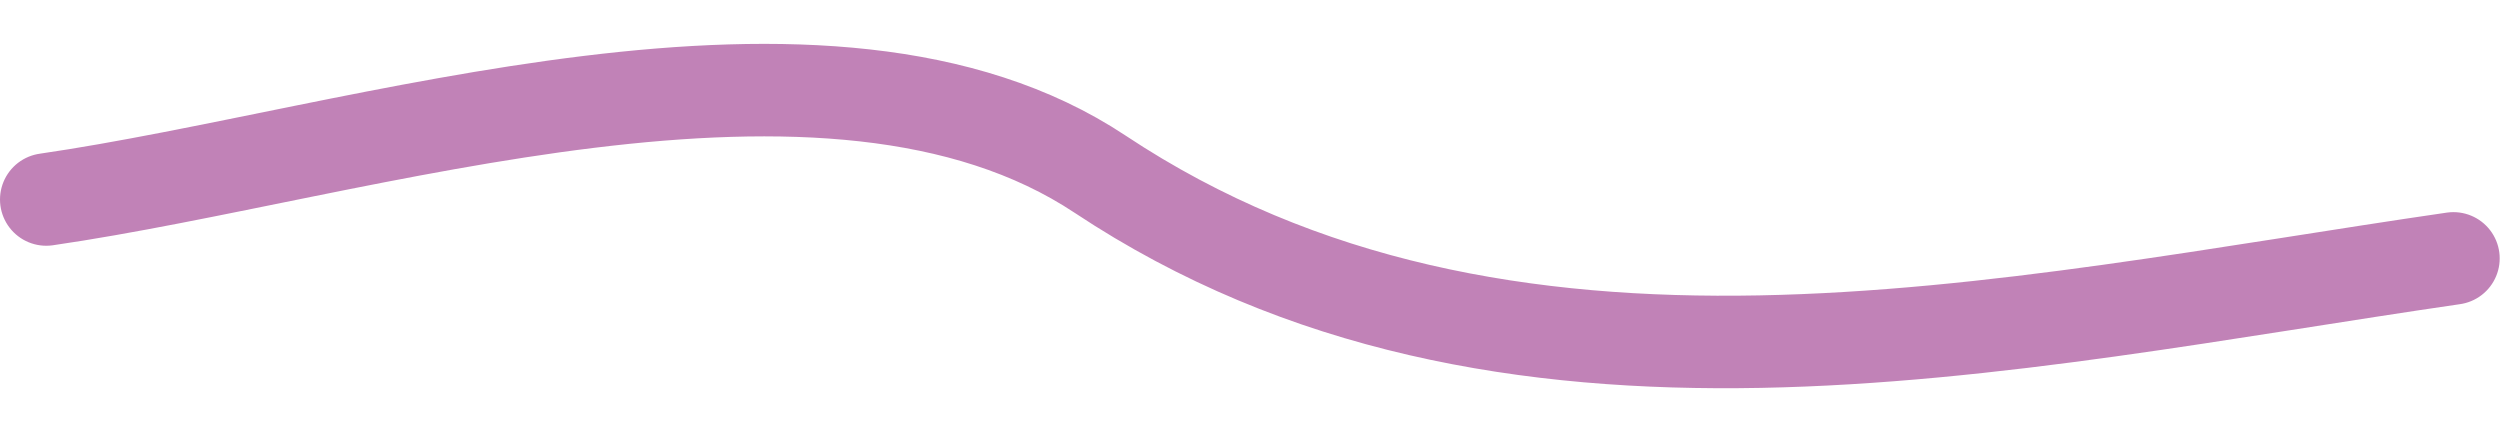 <?xml version="1.0" encoding="UTF-8"?><svg id="Layer_2" xmlns="http://www.w3.org/2000/svg" viewBox="0 0 81.08 14"><defs><style>.cls-1{stroke:#c182b7;stroke-linecap:round;stroke-width:3px;}.cls-1,.cls-2{fill:none;}</style></defs><g id="Layer_1-2"><g id="wonky"><path class="cls-1" d="m1.5,6.47c10.21-1.48,25.34-6.69,34.18-.82,13.14,8.72,29.3,4.85,43.89,2.73"/><rect class="cls-2" x=".54" width="80" height="14"/></g></g></svg>